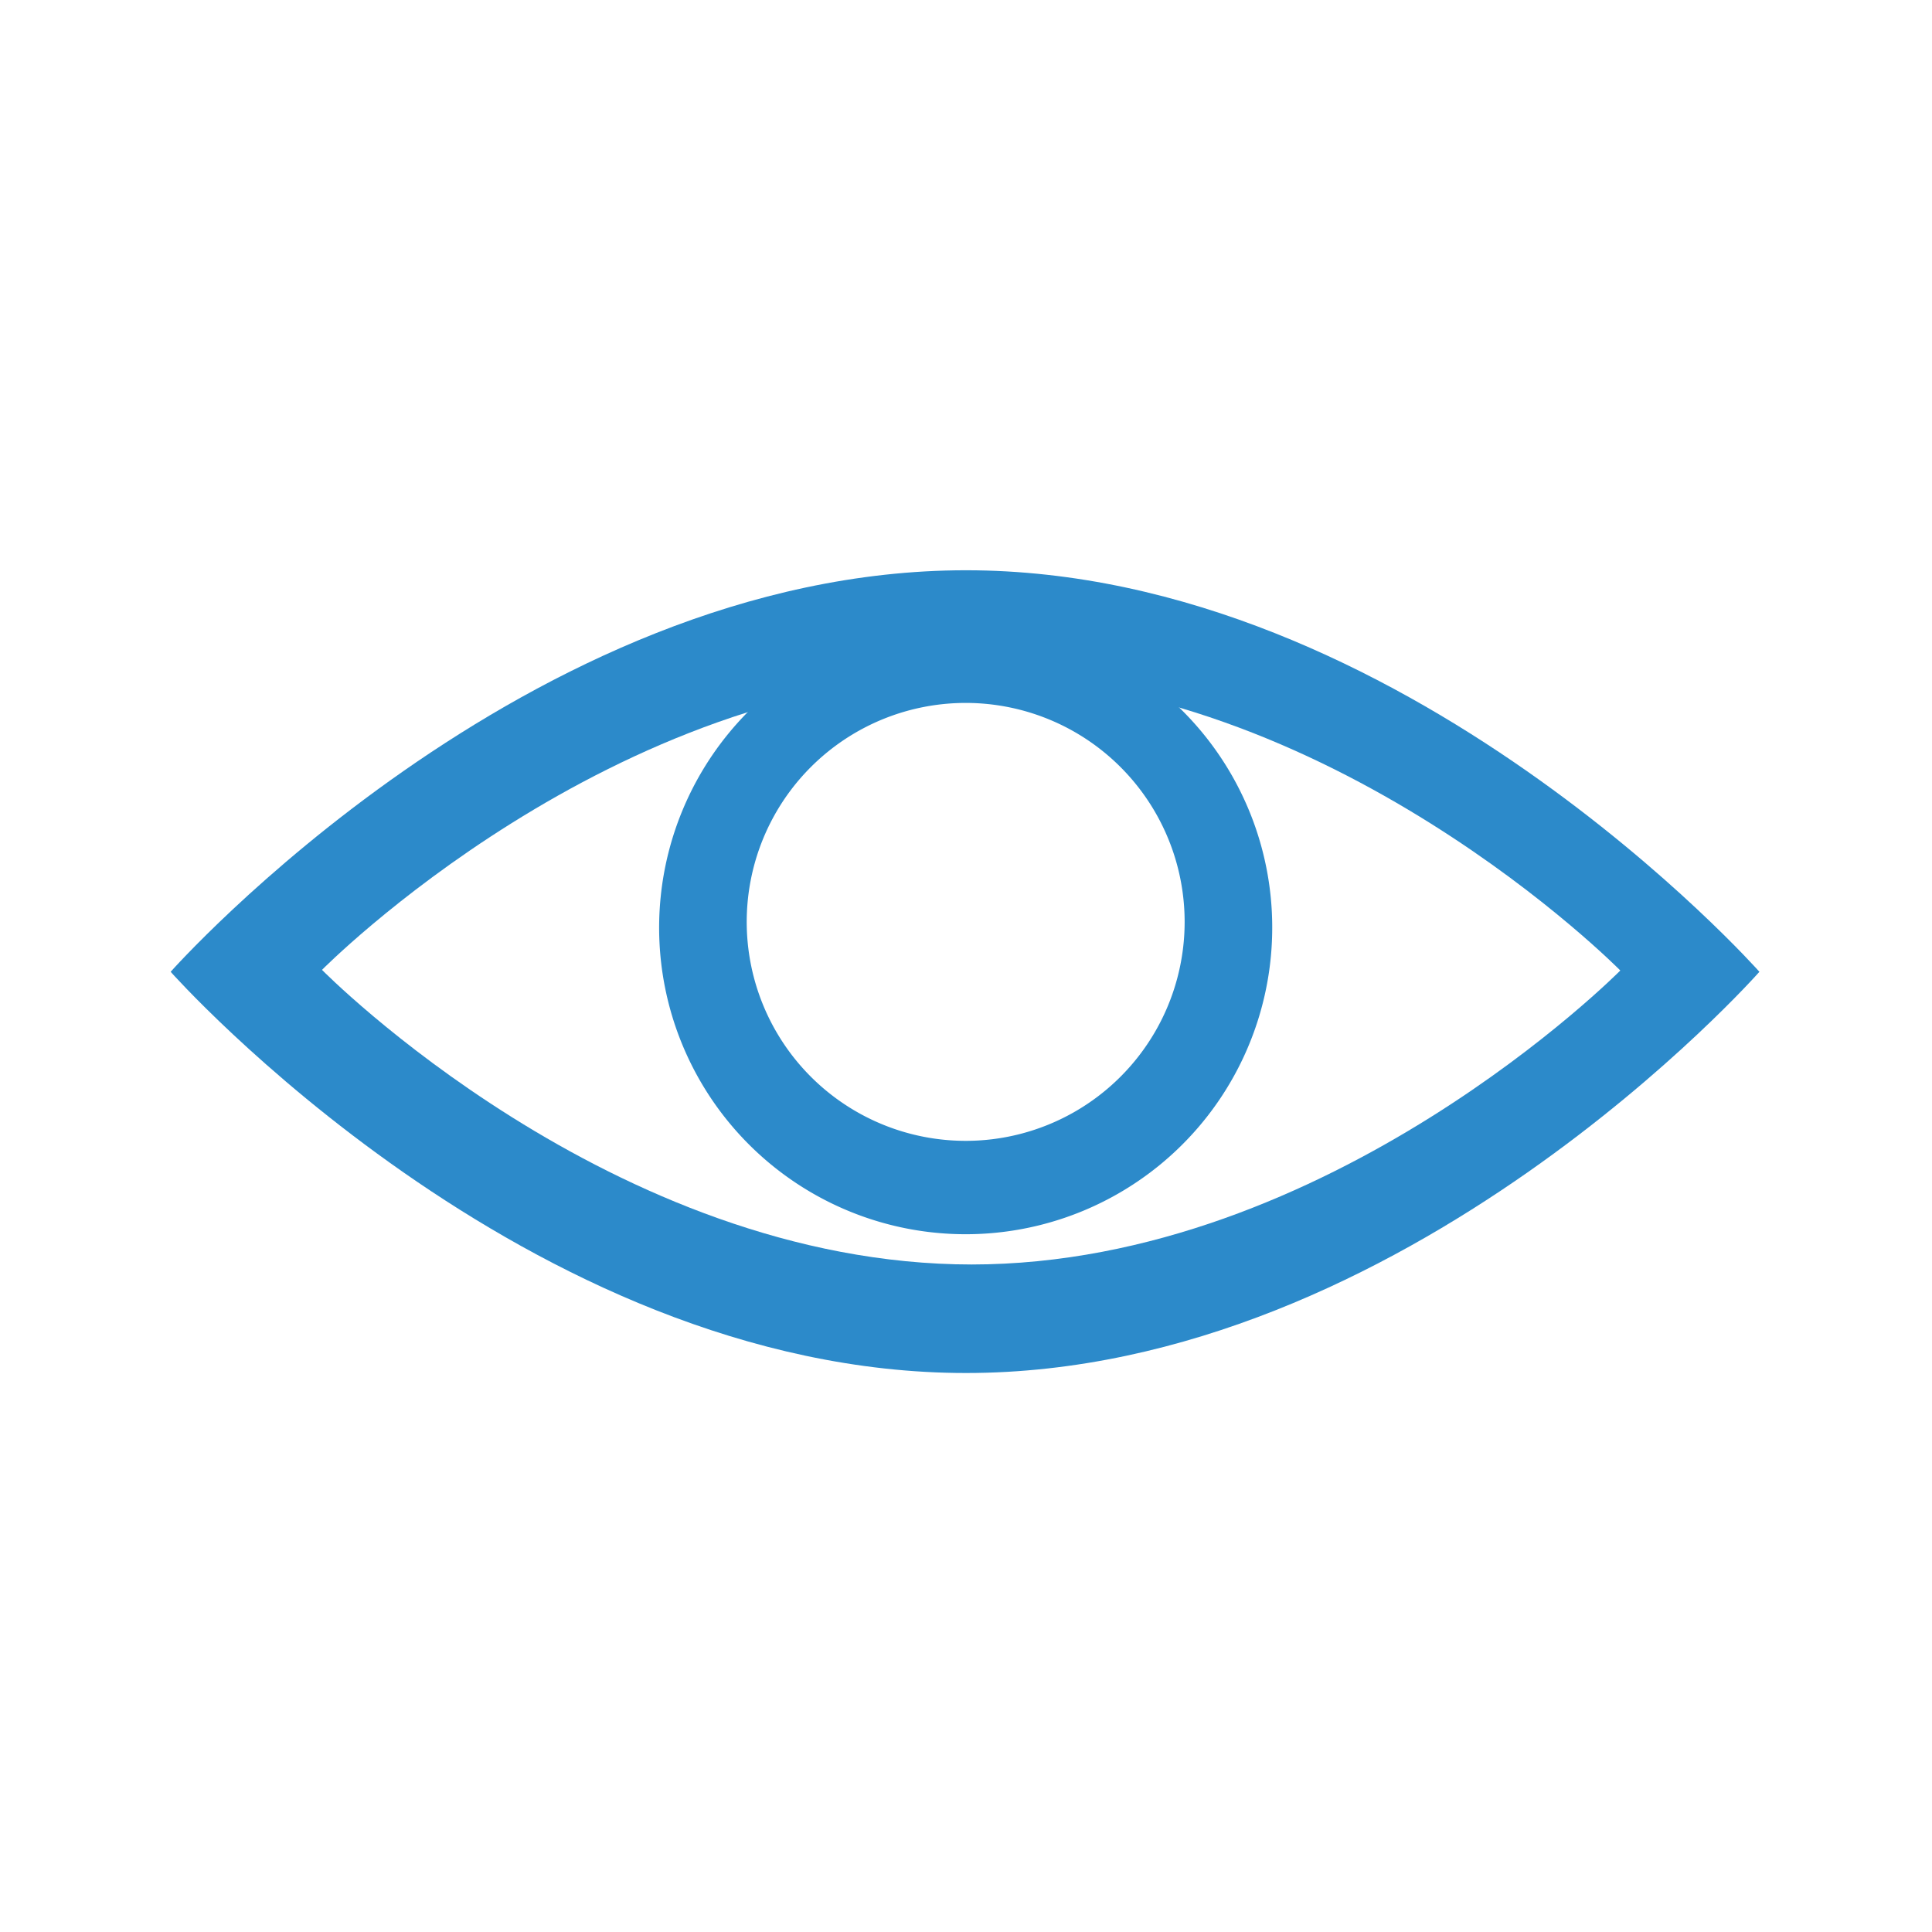 <svg id="Layer_1" data-name="Layer 1" xmlns="http://www.w3.org/2000/svg" viewBox="0 0 60 60"><defs><style>.cls-1{fill:#2c8aca;}</style></defs><title>icons-blue</title><path class="cls-1" d="M30,17.71C16.35,17.71,5.3,30.18,5.3,30.18S16.35,42.64,30,42.64,54.64,30.18,54.64,30.18,43.59,17.71,30,17.71Zm.19,21.56C19,39.27,10,30.12,10,30.12S19,21,30.16,21s20.16,9.14,20.16,9.14S41.29,39.27,30.16,39.27Z"/><path class="cls-1" d="M30,19.29a9.52,9.52,0,1,0,9.51,9.51A9.51,9.51,0,0,0,30,19.29Zm0,16.14a6.8,6.8,0,1,1,6.79-6.79A6.8,6.8,0,0,1,29.94,35.43Z"/></svg>